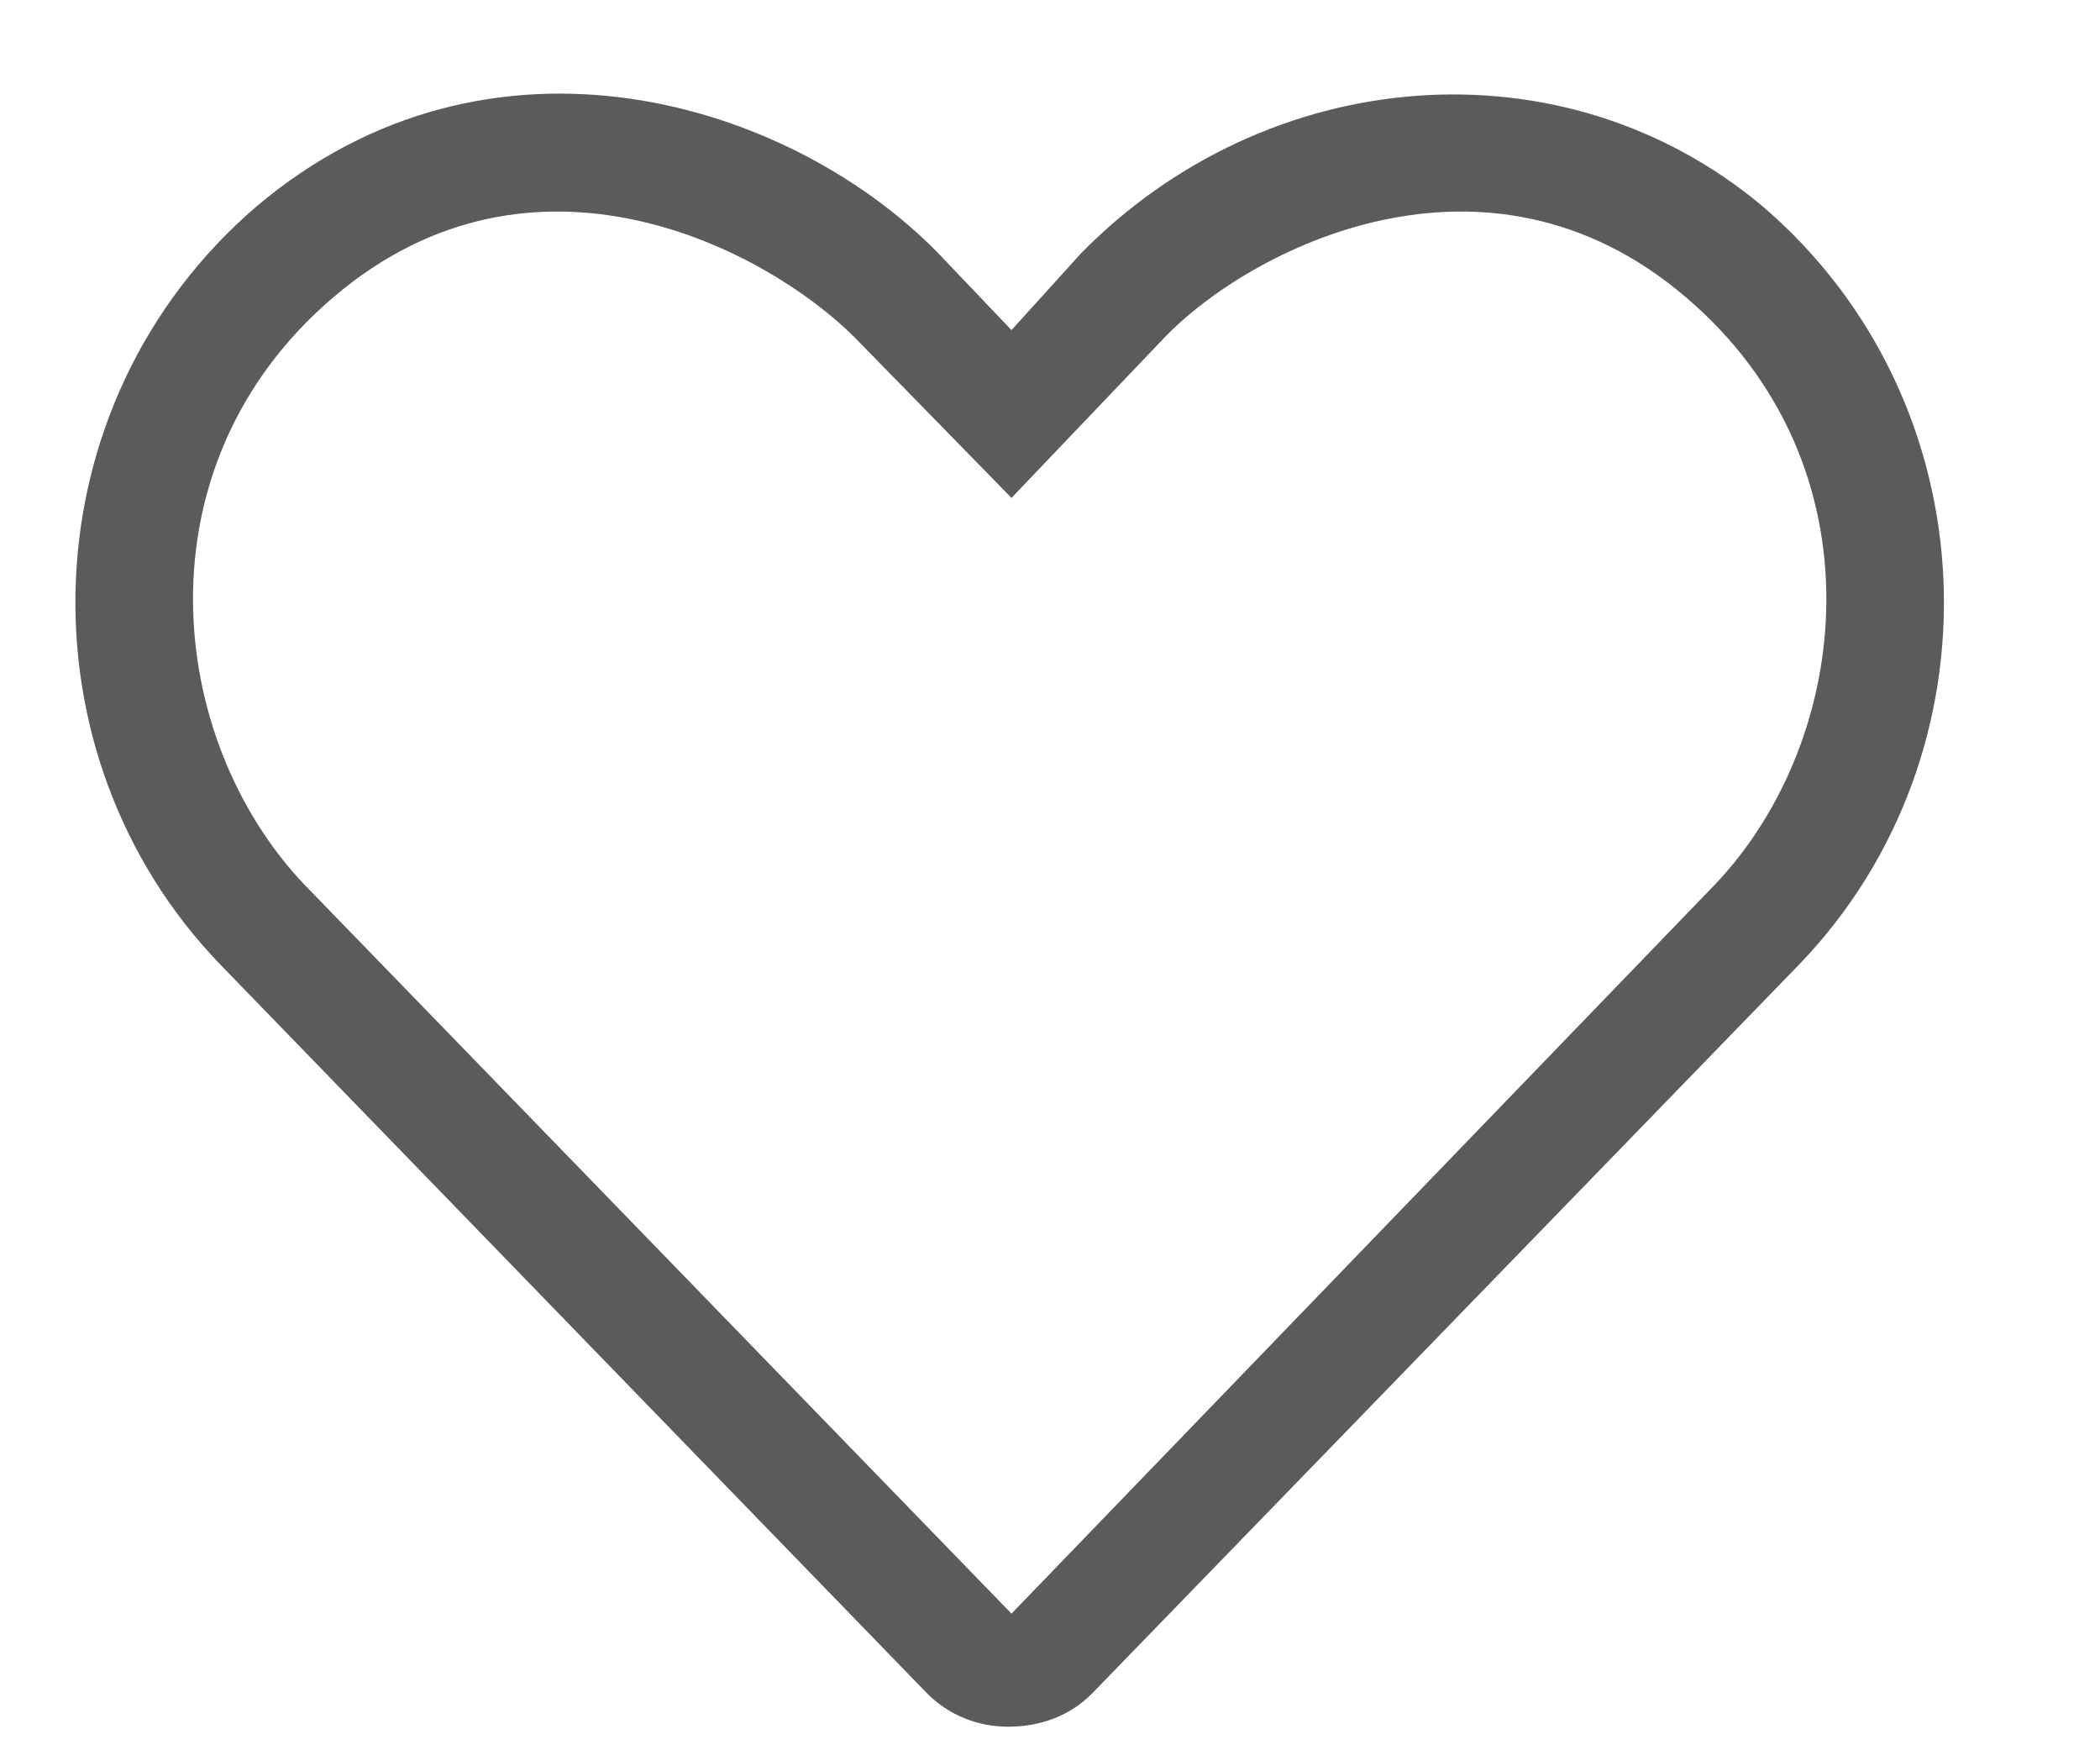 <svg width="18" height="15" viewBox="0 0 18 15" fill="none" xmlns="http://www.w3.org/2000/svg">
<path d="M15.107 1.767C13.389 0.329 10.857 0.548 9.264 2.173L8.67 2.829L8.045 2.173C6.764 0.86 4.201 0.079 2.201 1.767C0.232 3.454 0.139 6.454 1.889 8.267L7.951 14.517C8.139 14.704 8.389 14.798 8.639 14.798C8.92 14.798 9.17 14.704 9.357 14.517L15.42 8.267C17.17 6.454 17.076 3.454 15.107 1.767ZM14.701 7.579L8.67 13.829L2.607 7.579C1.42 6.329 1.17 3.985 2.857 2.548C4.576 1.079 6.576 2.142 7.326 2.892L8.67 4.267L9.982 2.892C10.701 2.142 12.732 1.079 14.451 2.548C16.139 3.985 15.889 6.329 14.701 7.579Z" fill="#333333" fill-opacity="0.8"/>
</svg>
